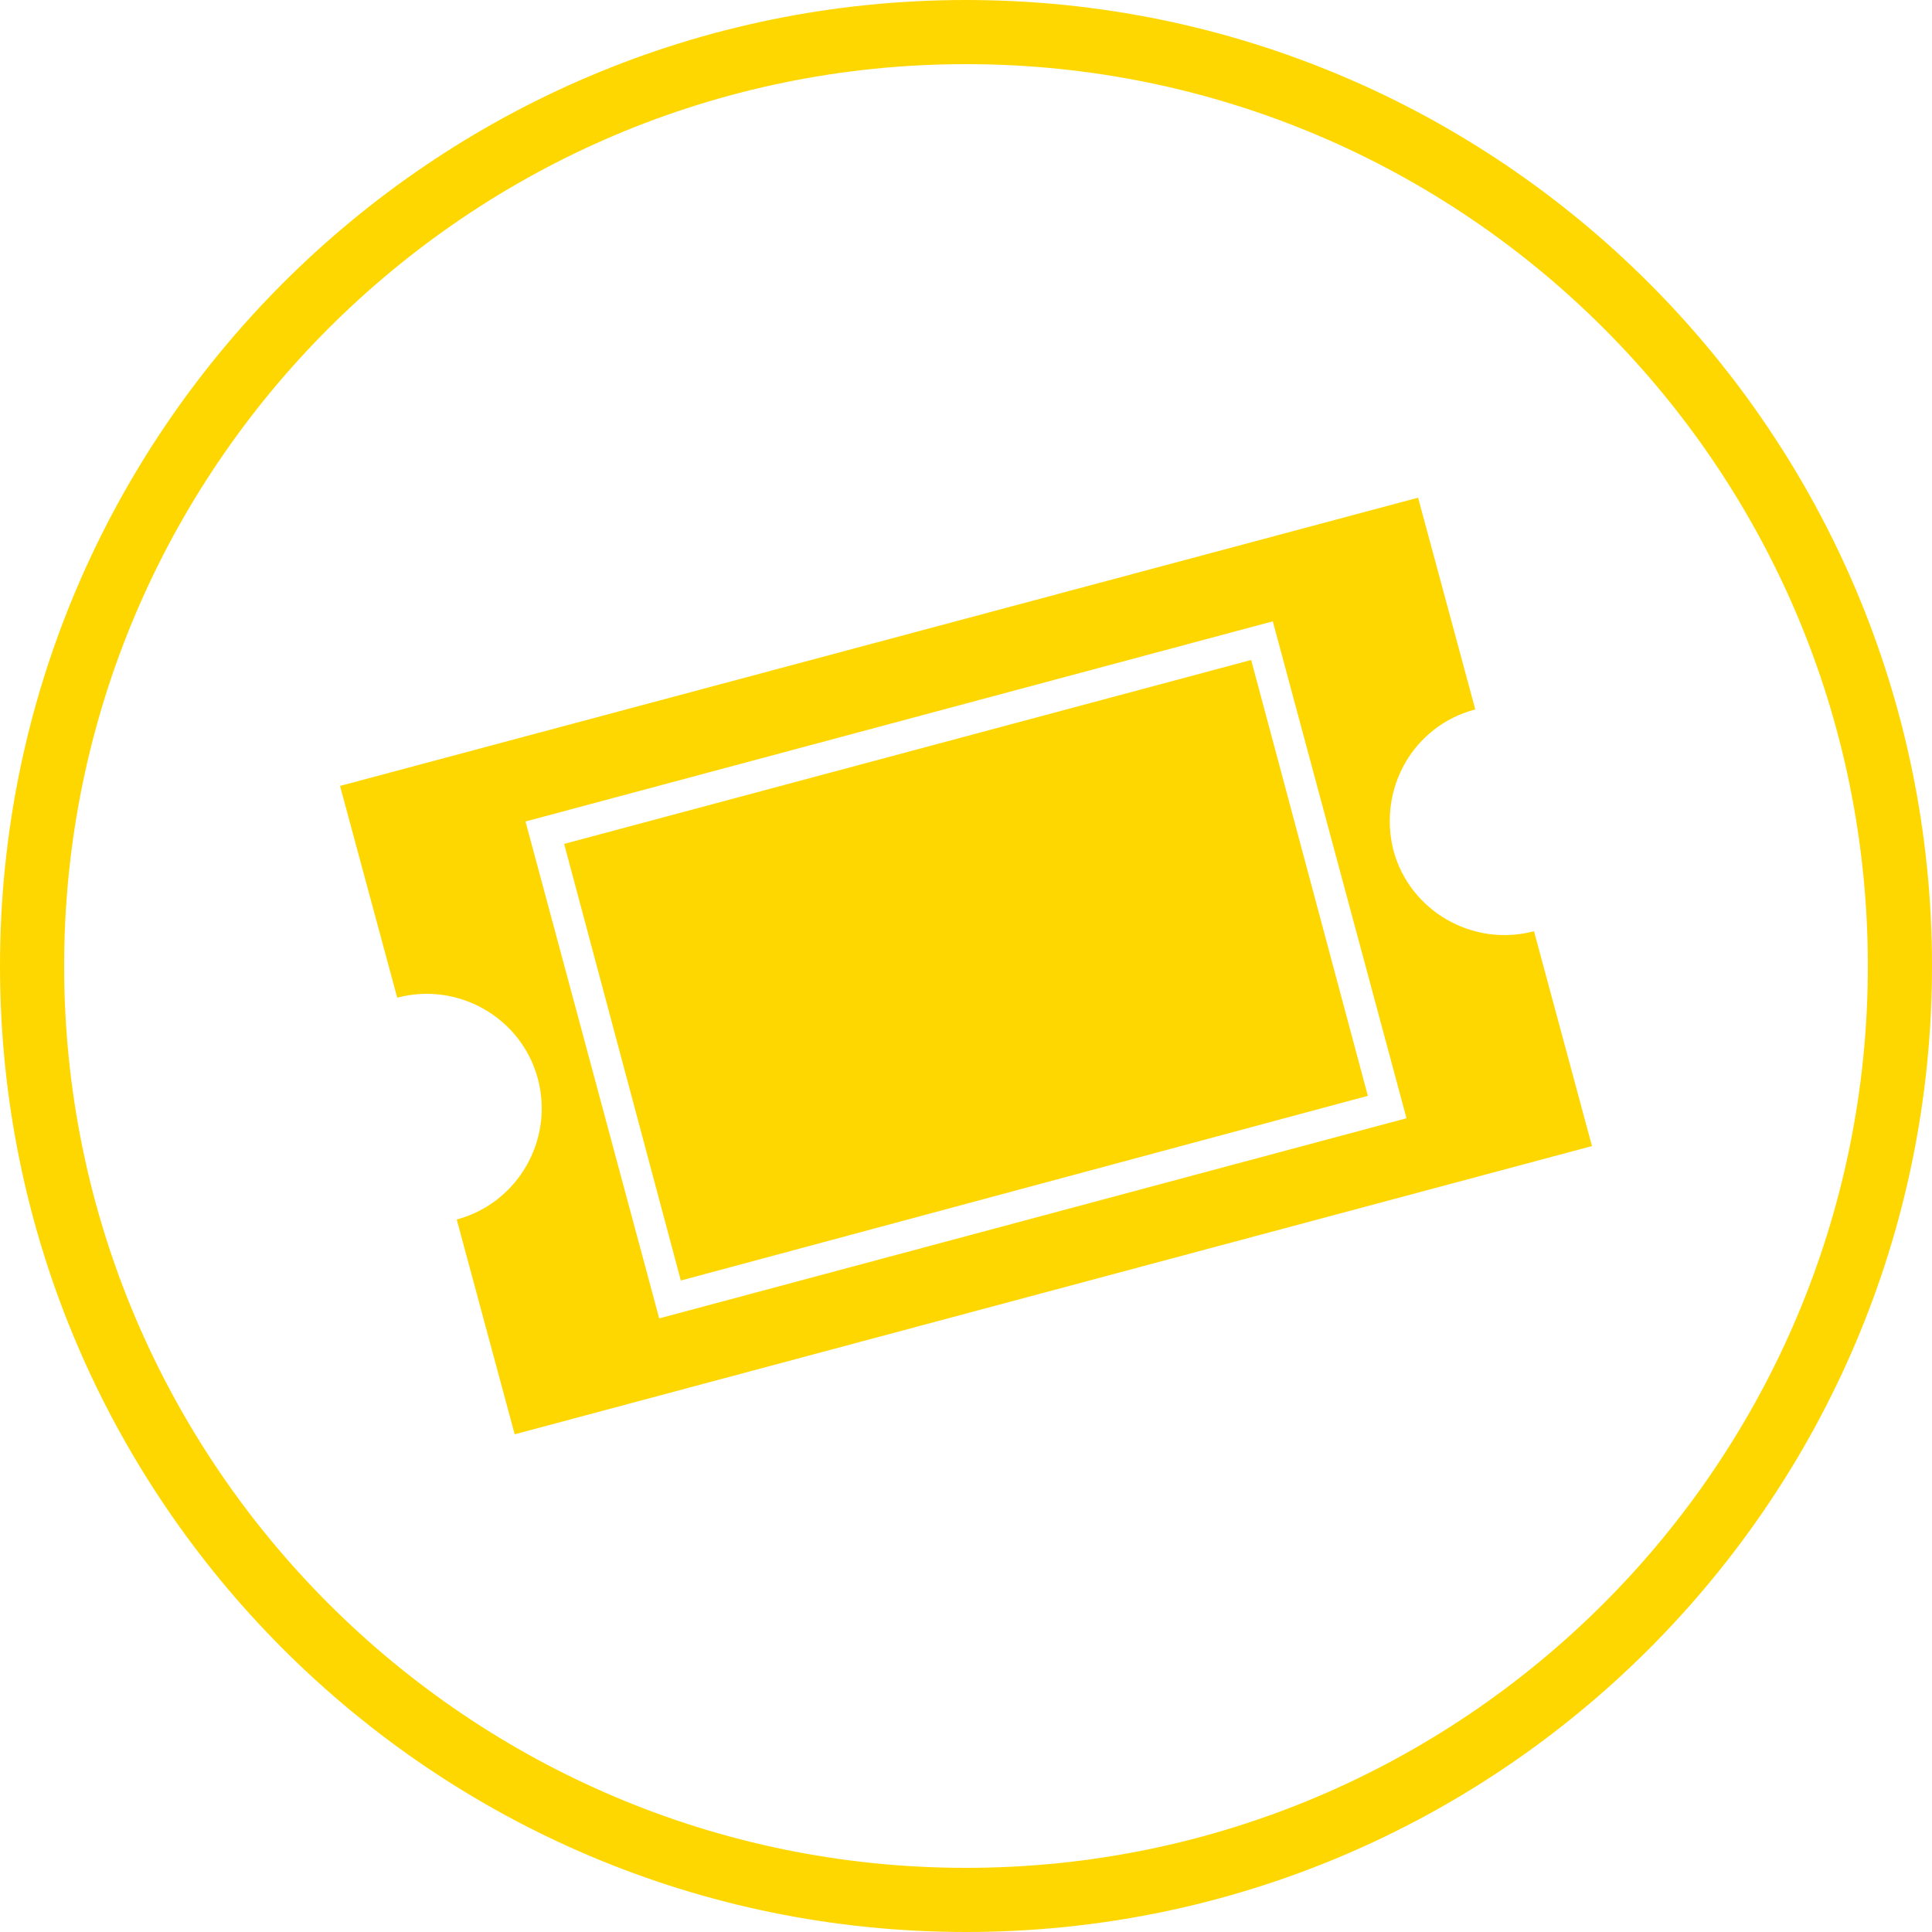 <?xml version="1.0" encoding="UTF-8" standalone="no"?>
<!-- Generator: Adobe Illustrator 16.0.0, SVG Export Plug-In . SVG Version: 6.00 Build 0)  -->

<svg
   xmlns:dc="http://purl.org/dc/elements/1.1/"
   xmlns:cc="http://creativecommons.org/ns#"
   xmlns:rdf="http://www.w3.org/1999/02/22-rdf-syntax-ns#"
   xmlns:svg="http://www.w3.org/2000/svg"
   xmlns="http://www.w3.org/2000/svg"
   xmlns:sodipodi="http://sodipodi.sourceforge.net/DTD/sodipodi-0.dtd"
   xmlns:inkscape="http://www.inkscape.org/namespaces/inkscape"
   version="1.1"
   id="Layer_1"
   x="0px"
   y="0px"
   width="250px"
   height="250px"
   viewBox="0 0 250 250"
   enable-background="new 0 0 250 250"
   xml:space="preserve"
   inkscape:version="0.91 r13725"
   sodipodi:docname="icon-points3.svg"><defs
   id="defs13" /><sodipodi:namedview
   pagecolor="#ffffff"
   bordercolor="#666666"
   borderopacity="1"
   objecttolerance="10"
   gridtolerance="10"
   guidetolerance="10"
   inkscape:pageopacity="0"
   inkscape:pageshadow="2"
   inkscape:window-width="1536"
   inkscape:window-height="803"
   id="namedview11"
   showgrid="false"
   inkscape:zoom="0.944"
   inkscape:cx="125"
   inkscape:cy="123.94068"
   inkscape:window-x="-8"
   inkscape:window-y="-8"
   inkscape:window-maximized="1"
   inkscape:current-layer="Worry_Free" />
<g
   id="Worry_Free">
	<g
   id="TIcket"
   style="fill:#ffd700;fill-opacity:1">
		<polygon
   fill="#F47920"
   points="161.9,85.4 73,109.2 88.1,165.7 177,141.8   "
   id="polygon5"
   style="fill:#ffd700;fill-opacity:1" />
		<path
   fill="#F47920"
   d="M190.9,91.8l-7.4-27.4L44,101.7l7.4,27.4c7.9-2.1,16.1,2.6,18.2,10.5c2.1,7.9-2.6,16.1-10.5,18.2l7.5,27.8    L206,148.3l-7.5-27.8c-7.9,2.1-16.1-2.6-18.2-10.5C178.3,102,182.9,93.9,190.9,91.8z M182,144.7l-96.7,25.9L68,106.3l96.7-25.9    L182,144.7z"
   id="path7"
   style="fill:#ffd700;fill-opacity:1" />
	</g>
	<path
   fill="#F47920"
   d="M125,0C56,0,0,56,0,125c0,69,56,125,125,125c69,0,125-56,125-125C250,56,194,0,125,0z M125,241.7   C60.6,241.7,8.3,189.4,8.3,125C8.3,60.6,60.6,8.3,125,8.3c64.4,0,116.7,52.2,116.7,116.7C241.7,189.4,189.4,241.7,125,241.7z"
   id="path9"
   style="fill:#ffd700;fill-opacity:1" />
</g>
</svg>
